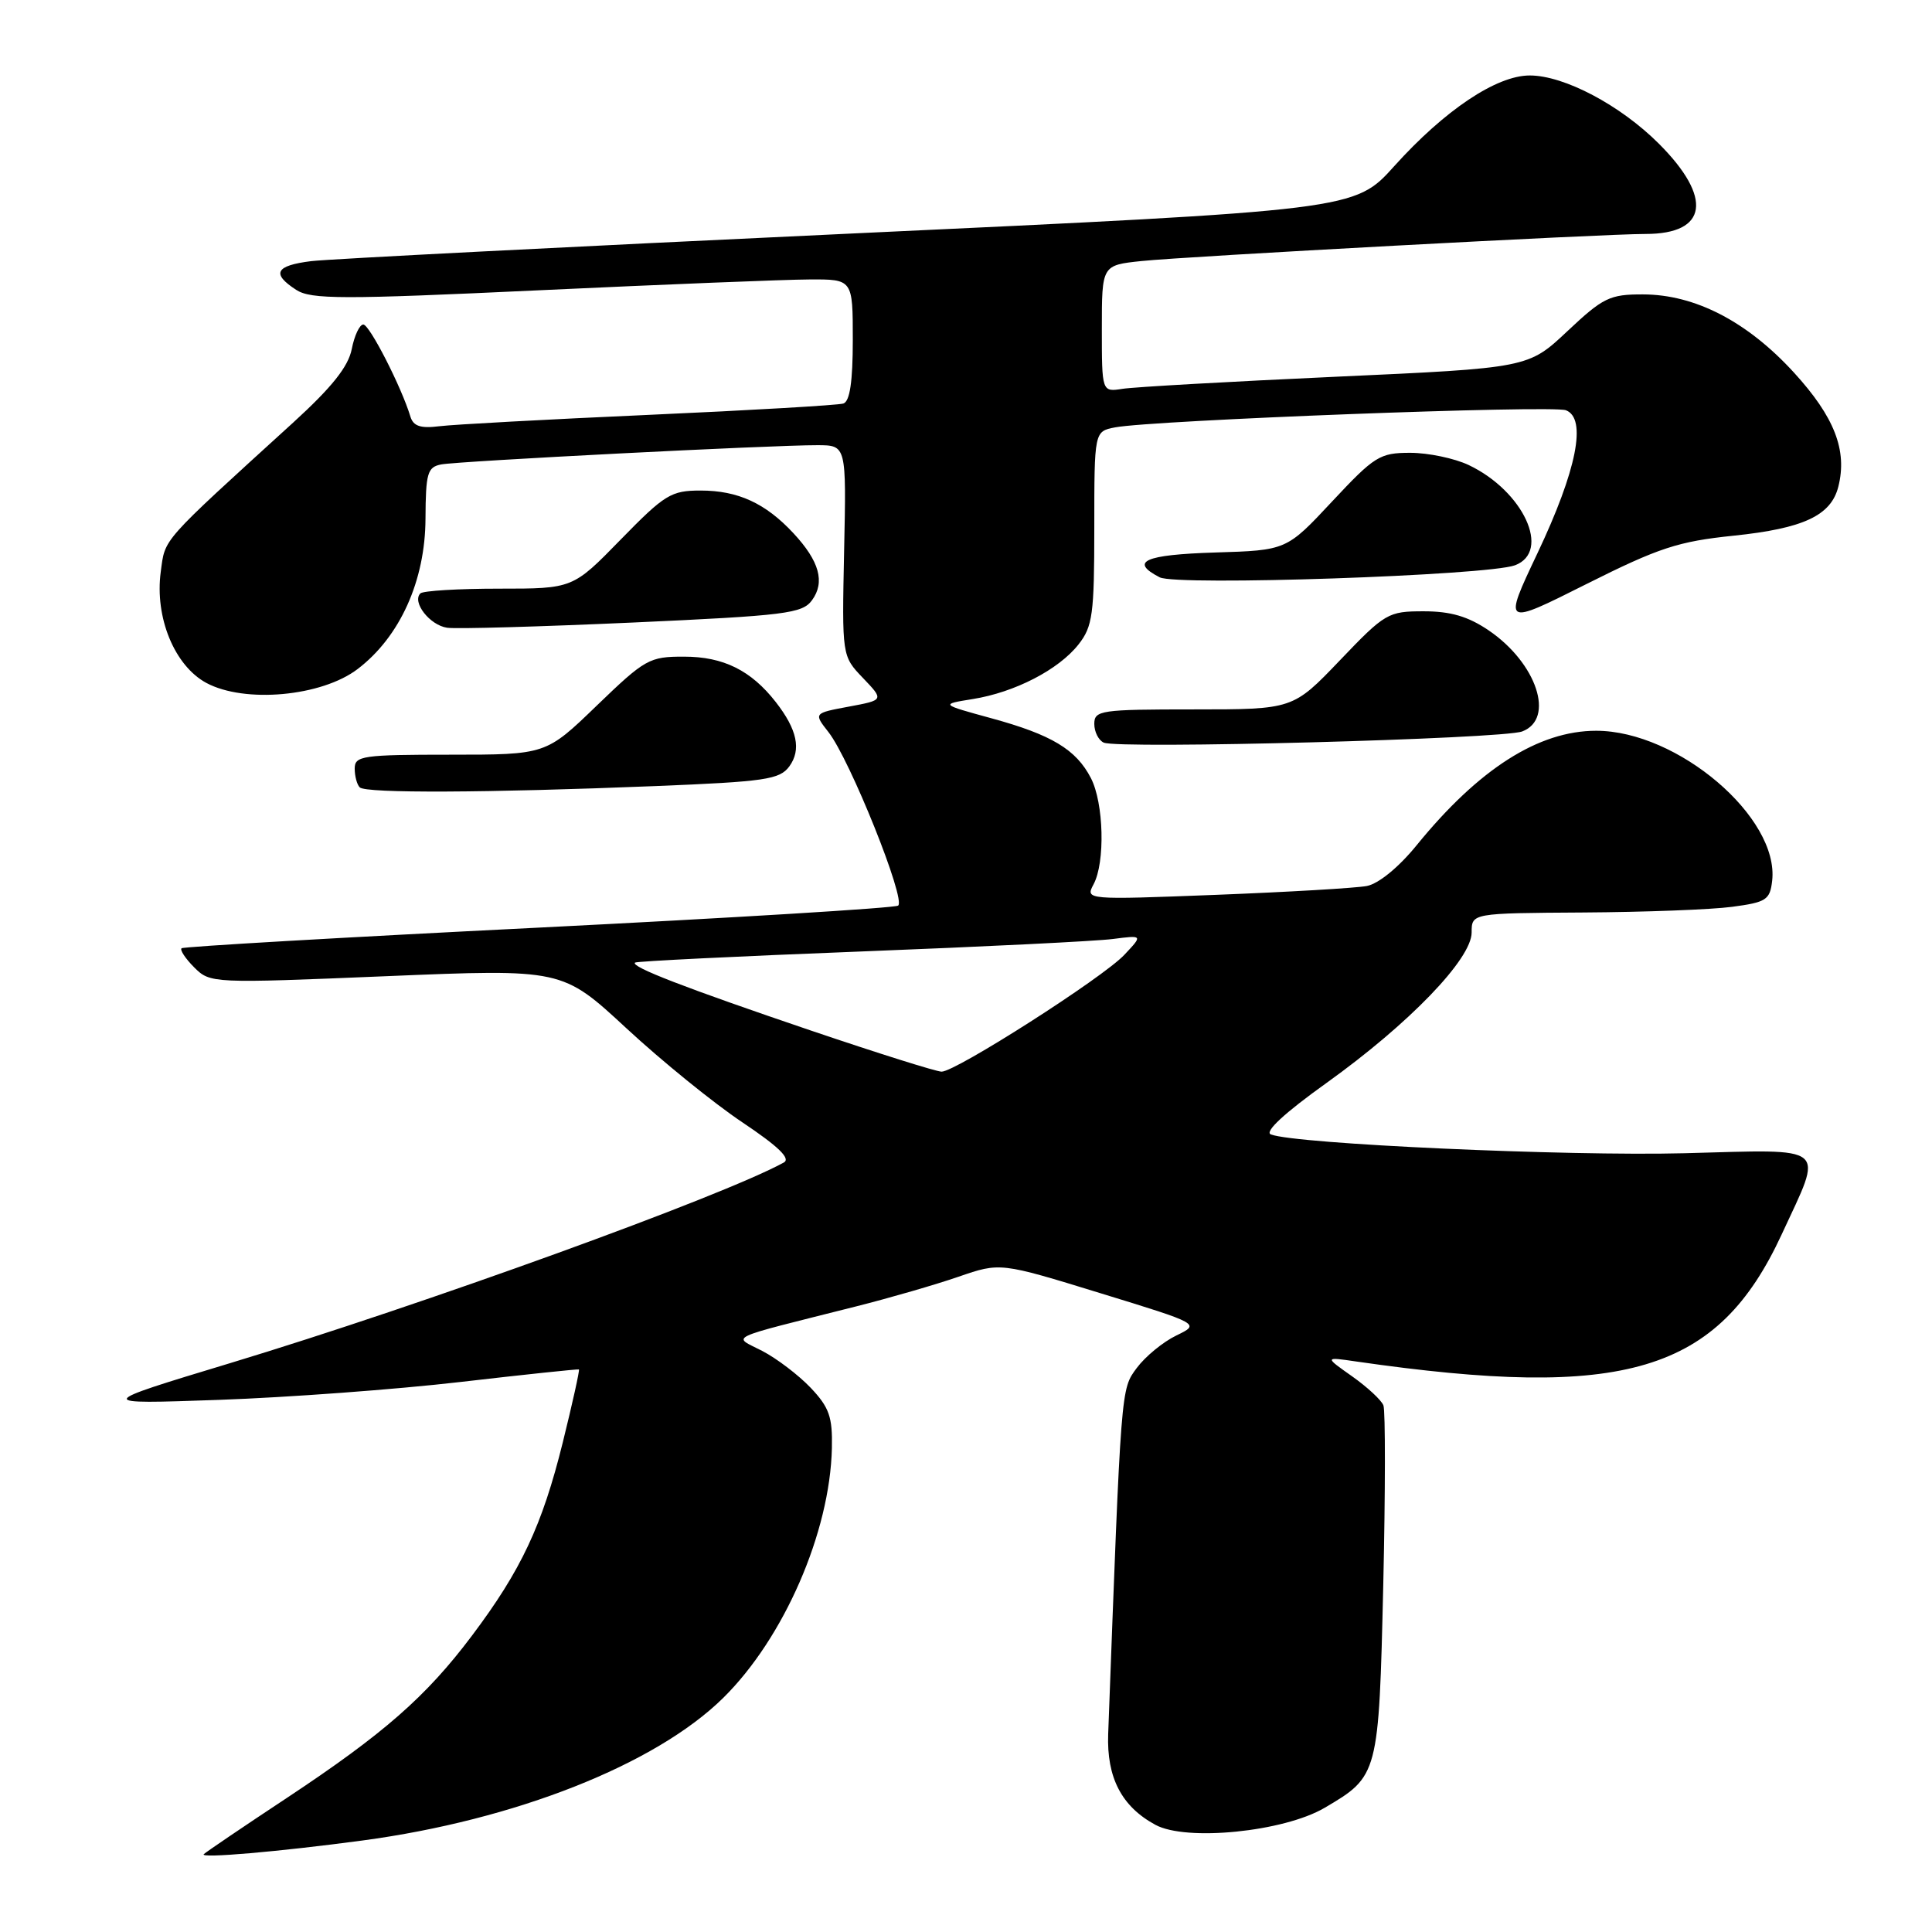 <?xml version="1.0" encoding="UTF-8" standalone="no"?>
<!DOCTYPE svg PUBLIC "-//W3C//DTD SVG 1.1//EN" "http://www.w3.org/Graphics/SVG/1.1/DTD/svg11.dtd" >
<svg xmlns="http://www.w3.org/2000/svg" xmlns:xlink="http://www.w3.org/1999/xlink" version="1.1" viewBox="0 0 256 256">
 <g >
 <path fill="currentColor"
d=" M 48.00 243.88 C 68.24 241.17 86.85 233.82 95.82 224.99 C 103.87 217.06 109.98 203.04 110.23 191.88 C 110.32 187.74 109.88 186.49 107.42 183.89 C 105.81 182.20 102.93 180.01 101.01 179.01 C 97.05 176.96 95.76 177.57 113.50 173.09 C 117.90 171.98 123.98 170.22 127.02 169.17 C 132.53 167.27 132.53 167.27 145.79 171.35 C 159.05 175.42 159.05 175.42 155.87 176.96 C 154.11 177.81 151.76 179.74 150.63 181.26 C 148.51 184.13 148.57 183.46 146.84 229.77 C 146.63 235.54 148.62 239.38 153.10 241.80 C 157.18 244.02 170.09 242.73 175.51 239.55 C 182.66 235.35 182.70 235.21 183.29 210.00 C 183.57 197.62 183.58 186.93 183.31 186.22 C 183.04 185.52 181.17 183.79 179.16 182.37 C 175.50 179.79 175.50 179.79 179.67 180.40 C 215.33 185.55 227.61 181.88 236.09 163.55 C 241.65 151.53 242.58 152.30 223.17 152.81 C 207.58 153.21 171.69 151.59 168.40 150.32 C 167.50 149.98 170.19 147.49 175.75 143.51 C 186.72 135.65 195.00 127.07 195.00 123.56 C 195.00 121.00 195.00 121.00 209.75 120.91 C 217.86 120.86 226.75 120.53 229.50 120.16 C 234.04 119.56 234.53 119.24 234.82 116.71 C 235.78 108.32 222.30 96.83 211.50 96.83 C 203.86 96.83 195.95 101.88 187.72 111.99 C 185.35 114.91 182.67 117.10 181.11 117.40 C 179.68 117.67 170.69 118.20 161.15 118.57 C 143.87 119.24 143.81 119.23 144.90 117.18 C 146.46 114.27 146.26 106.41 144.55 103.10 C 142.59 99.31 139.36 97.36 131.35 95.17 C 124.59 93.32 124.59 93.32 128.89 92.63 C 134.46 91.74 140.27 88.74 142.91 85.39 C 144.78 83.01 145.00 81.41 145.00 69.94 C 145.00 57.16 145.00 57.16 147.75 56.63 C 152.72 55.68 205.67 53.66 207.49 54.36 C 210.30 55.44 208.94 62.29 203.72 73.31 C 199.16 82.94 199.16 82.94 210.21 77.39 C 219.82 72.57 222.37 71.74 229.73 70.98 C 238.98 70.02 242.63 68.31 243.59 64.48 C 244.80 59.67 243.08 55.25 237.72 49.38 C 231.53 42.61 224.61 39.02 217.69 39.01 C 213.30 39.00 212.42 39.43 207.69 43.88 C 202.50 48.76 202.50 48.76 177.00 49.92 C 162.97 50.56 150.26 51.28 148.75 51.52 C 146.00 51.95 146.00 51.95 146.00 43.55 C 146.00 35.14 146.00 35.14 151.25 34.59 C 157.11 33.97 212.48 30.99 218.06 31.00 C 226.28 31.00 226.98 26.21 219.81 19.04 C 214.70 13.93 207.26 10.00 202.70 10.00 C 198.29 10.00 191.43 14.59 184.74 22.02 C 179.50 27.84 179.50 27.84 112.50 30.96 C 75.65 32.68 43.59 34.32 41.25 34.60 C 36.49 35.19 35.93 36.26 39.25 38.41 C 41.22 39.68 45.29 39.69 71.50 38.46 C 88.00 37.69 104.09 37.04 107.25 37.03 C 113.00 37.00 113.00 37.00 113.00 45.03 C 113.00 50.57 112.61 53.19 111.75 53.47 C 111.06 53.69 99.47 54.37 86.00 54.97 C 72.53 55.57 60.01 56.25 58.20 56.48 C 55.72 56.79 54.77 56.47 54.38 55.20 C 53.21 51.30 48.96 43.00 48.14 43.00 C 47.65 43.00 46.96 44.46 46.61 46.25 C 46.15 48.59 43.97 51.32 38.84 56.00 C 21.14 72.12 21.91 71.26 21.30 75.77 C 20.49 81.81 23.12 88.21 27.34 90.49 C 32.43 93.22 42.62 92.29 47.39 88.65 C 53.00 84.38 56.35 76.94 56.38 68.72 C 56.41 62.69 56.64 61.89 58.46 61.54 C 60.74 61.10 102.33 58.97 108.32 58.99 C 112.15 59.00 112.15 59.00 111.85 72.97 C 111.56 86.93 111.56 86.93 114.35 89.84 C 117.14 92.76 117.14 92.76 112.48 93.63 C 107.81 94.50 107.81 94.50 109.77 97.00 C 112.61 100.61 120.11 119.31 119.00 120.00 C 118.48 120.32 97.01 121.63 71.28 122.92 C 45.55 124.20 24.30 125.43 24.06 125.65 C 23.81 125.87 24.57 127.02 25.74 128.19 C 27.86 130.30 28.09 130.31 51.19 129.35 C 74.50 128.38 74.50 128.38 83.00 136.25 C 87.67 140.58 94.59 146.19 98.36 148.71 C 103.14 151.91 104.81 153.52 103.86 154.04 C 95.68 158.53 55.95 172.92 30.50 180.62 C 12.50 186.07 12.50 186.07 29.00 185.49 C 38.08 185.17 52.47 184.11 61.00 183.12 C 69.53 182.13 76.60 181.39 76.71 181.46 C 76.83 181.53 75.87 185.88 74.57 191.13 C 71.84 202.14 69.06 208.06 62.54 216.73 C 56.48 224.80 50.85 229.73 38.00 238.24 C 32.22 242.06 27.27 245.42 27.00 245.69 C 26.43 246.27 36.95 245.36 48.00 243.88 Z  M 86.83 104.16 C 101.42 103.57 103.31 103.29 104.59 101.55 C 106.20 99.34 105.64 96.67 102.79 93.02 C 99.52 88.83 95.85 87.01 90.65 87.01 C 86.04 87.00 85.48 87.32 79.07 93.50 C 72.34 100.00 72.34 100.00 59.67 100.00 C 48.05 100.00 47.00 100.15 47.00 101.83 C 47.00 102.84 47.30 103.97 47.67 104.33 C 48.46 105.13 64.43 105.06 86.83 104.16 Z  M 201.70 96.92 C 206.09 95.26 203.63 87.86 197.26 83.53 C 194.53 81.68 192.23 81.00 188.65 81.00 C 183.93 81.00 183.53 81.23 177.54 87.50 C 171.32 94.00 171.32 94.00 158.16 94.00 C 145.86 94.00 145.00 94.12 145.00 95.92 C 145.00 96.97 145.56 98.09 146.25 98.40 C 148.16 99.28 199.09 97.92 201.70 96.92 Z  M 107.59 79.54 C 109.35 77.14 108.58 74.36 105.14 70.66 C 101.44 66.68 97.79 65.00 92.84 65.00 C 88.92 65.00 88.09 65.51 82.24 71.50 C 75.90 78.00 75.90 78.00 66.12 78.00 C 60.74 78.00 56.05 78.28 55.70 78.63 C 54.56 79.78 56.95 82.85 59.25 83.18 C 60.49 83.36 71.55 83.04 83.84 82.49 C 104.11 81.57 106.31 81.29 107.59 79.54 Z  M 200.75 74.90 C 205.57 73.08 201.85 65.06 194.61 61.62 C 192.73 60.73 189.25 60.00 186.86 60.00 C 182.82 60.00 182.13 60.44 176.50 66.46 C 170.47 72.92 170.47 72.92 160.99 73.21 C 151.65 73.50 149.61 74.41 153.67 76.50 C 155.93 77.66 197.14 76.26 200.75 74.90 Z  M 107.50 136.57 C 90.71 130.87 83.54 128.10 84.14 127.55 C 84.34 127.37 97.78 126.71 114.00 126.08 C 130.22 125.45 145.29 124.71 147.47 124.42 C 151.44 123.91 151.44 123.91 148.98 126.52 C 146.14 129.55 126.65 142.00 124.77 142.00 C 124.07 142.00 116.30 139.55 107.50 136.57 Z "/>
</g>
</svg>